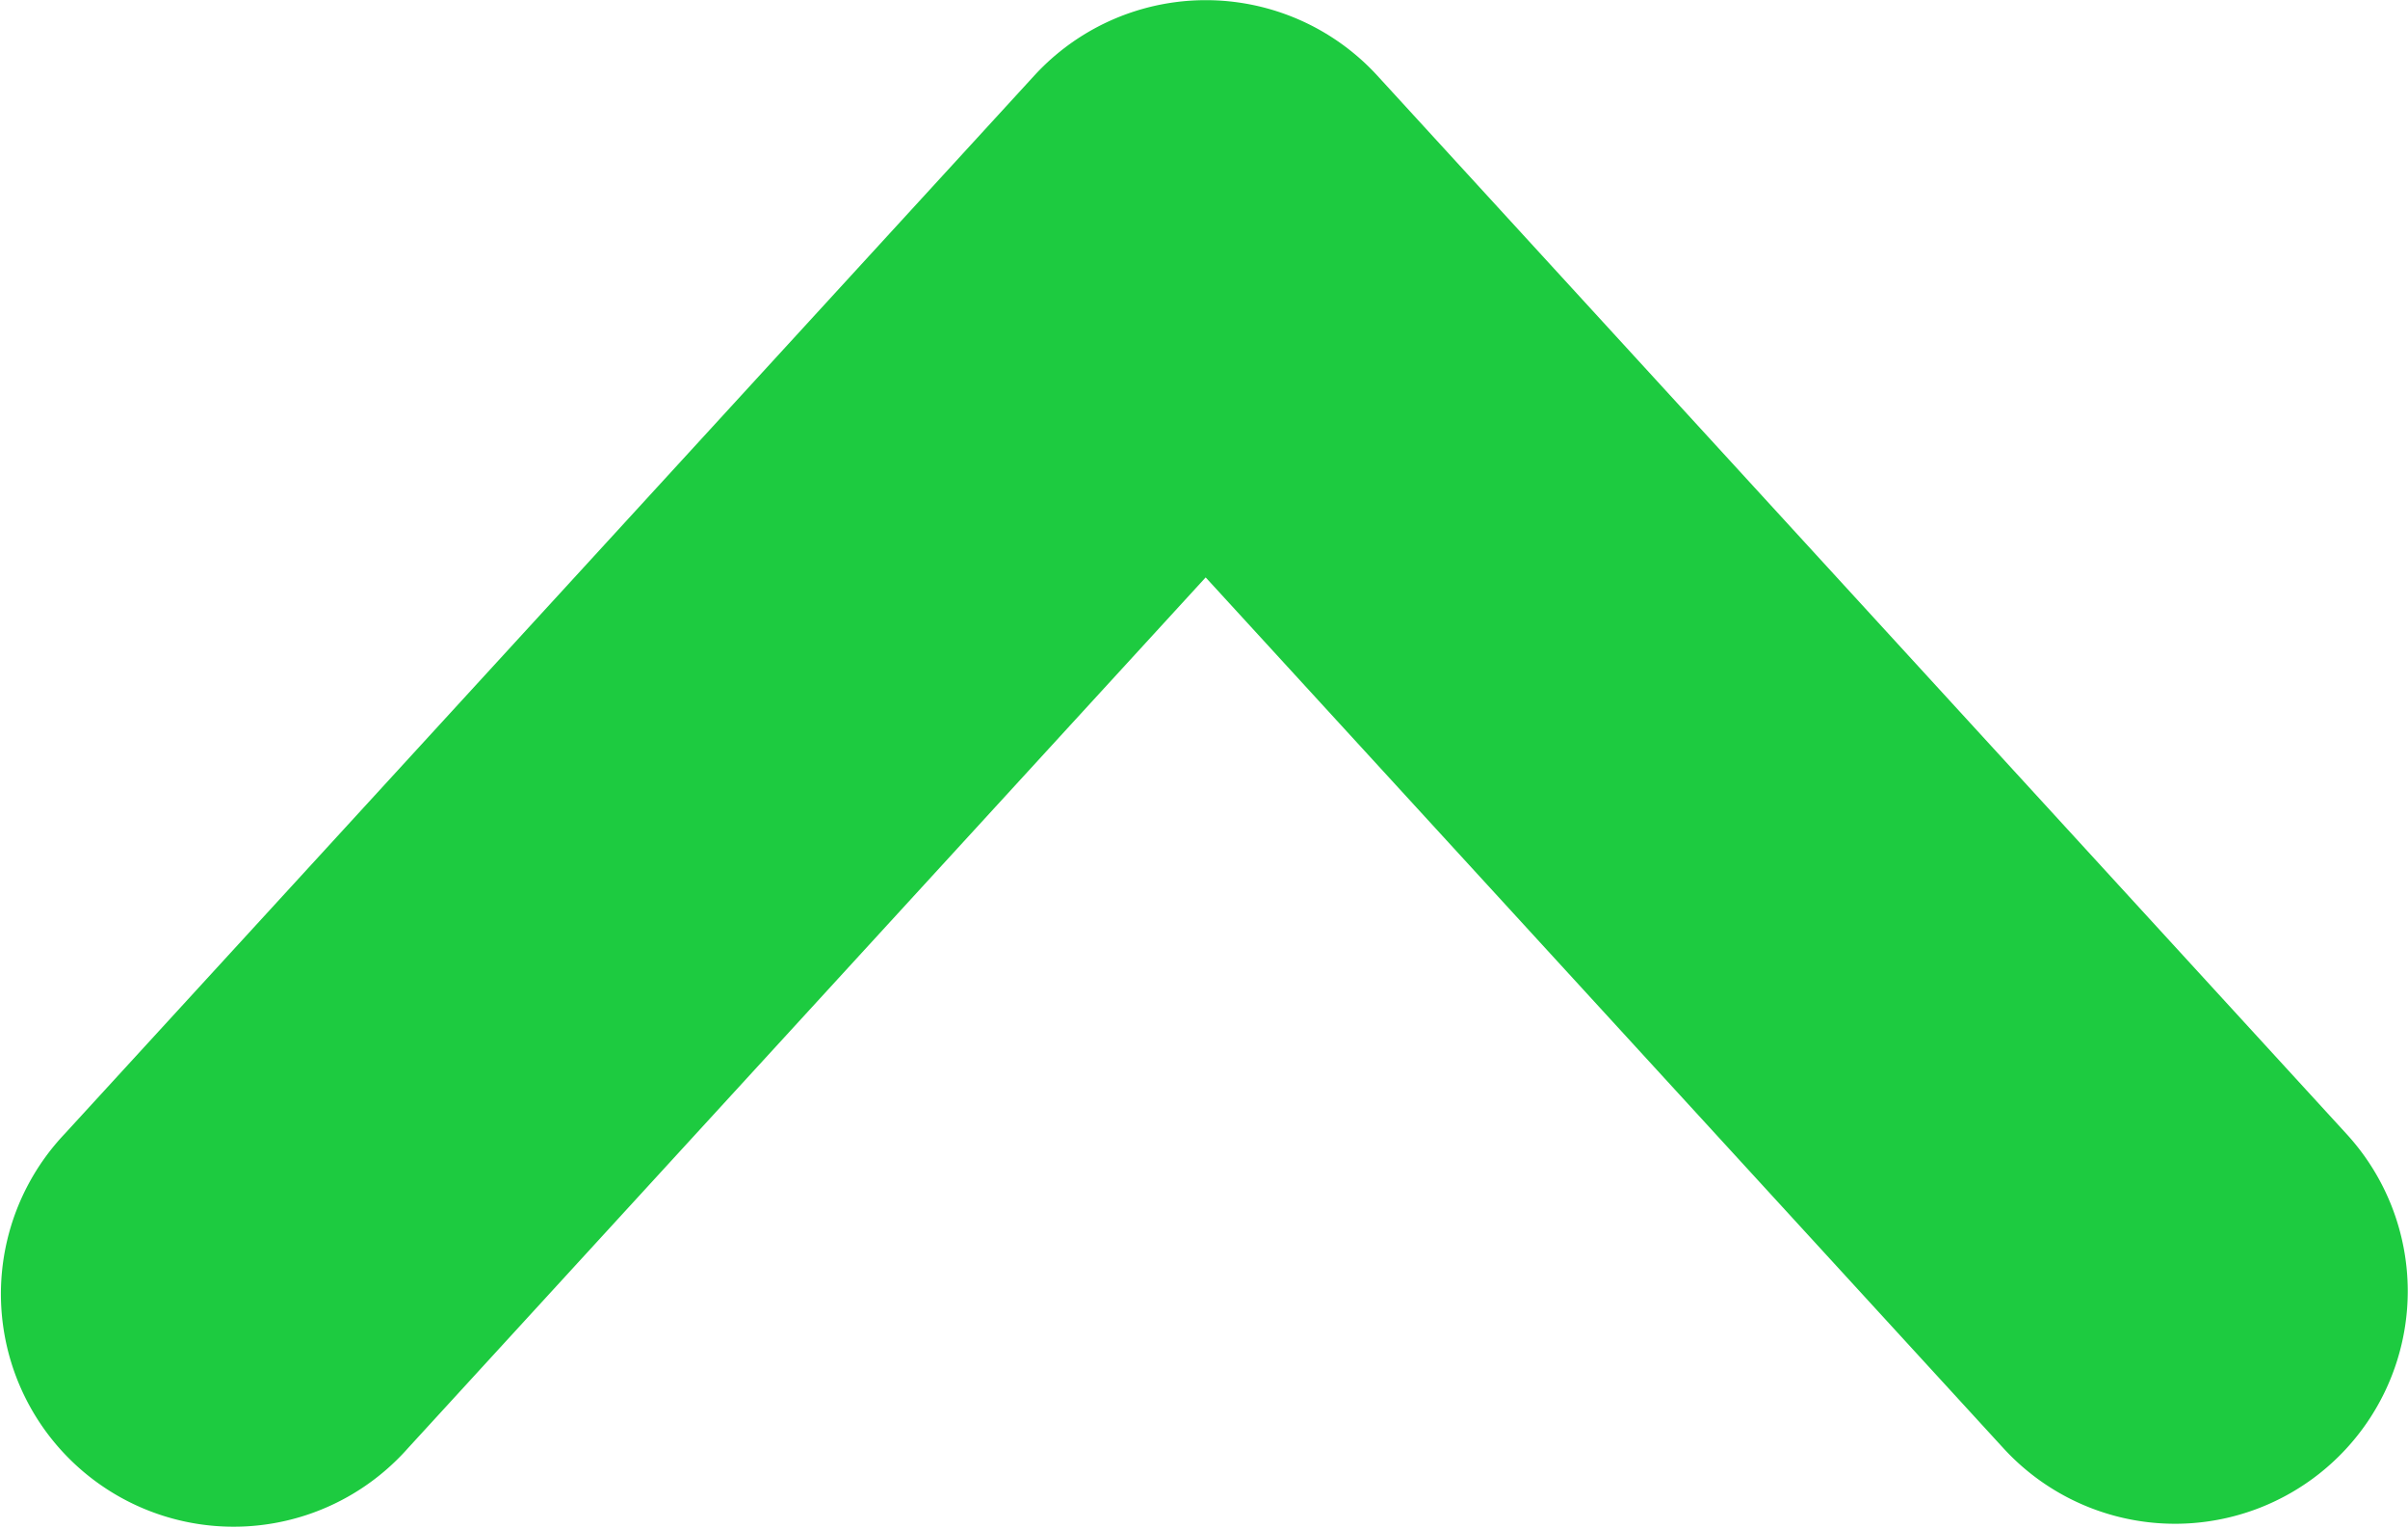 <svg xmlns="http://www.w3.org/2000/svg" width="10.078" height="6.393" viewBox="0 0 10.078 6.393">
  <g id="up" transform="translate(-0.001)">
    <path id="Caminho_5" data-name="Caminho 5" d="M18.981,25.651a.974.974,0,0,0-.256-.657l-4.057-4.429a.974.974,0,0,0-1.435,0L9.175,24.993A.974.974,0,1,0,10.61,26.31l3.34-3.645,3.34,3.645a.974.974,0,0,0,1.691-.659Z" transform="translate(-8.903 -20.249)" fill="#1dcb40"/>
  </g>
</svg>
